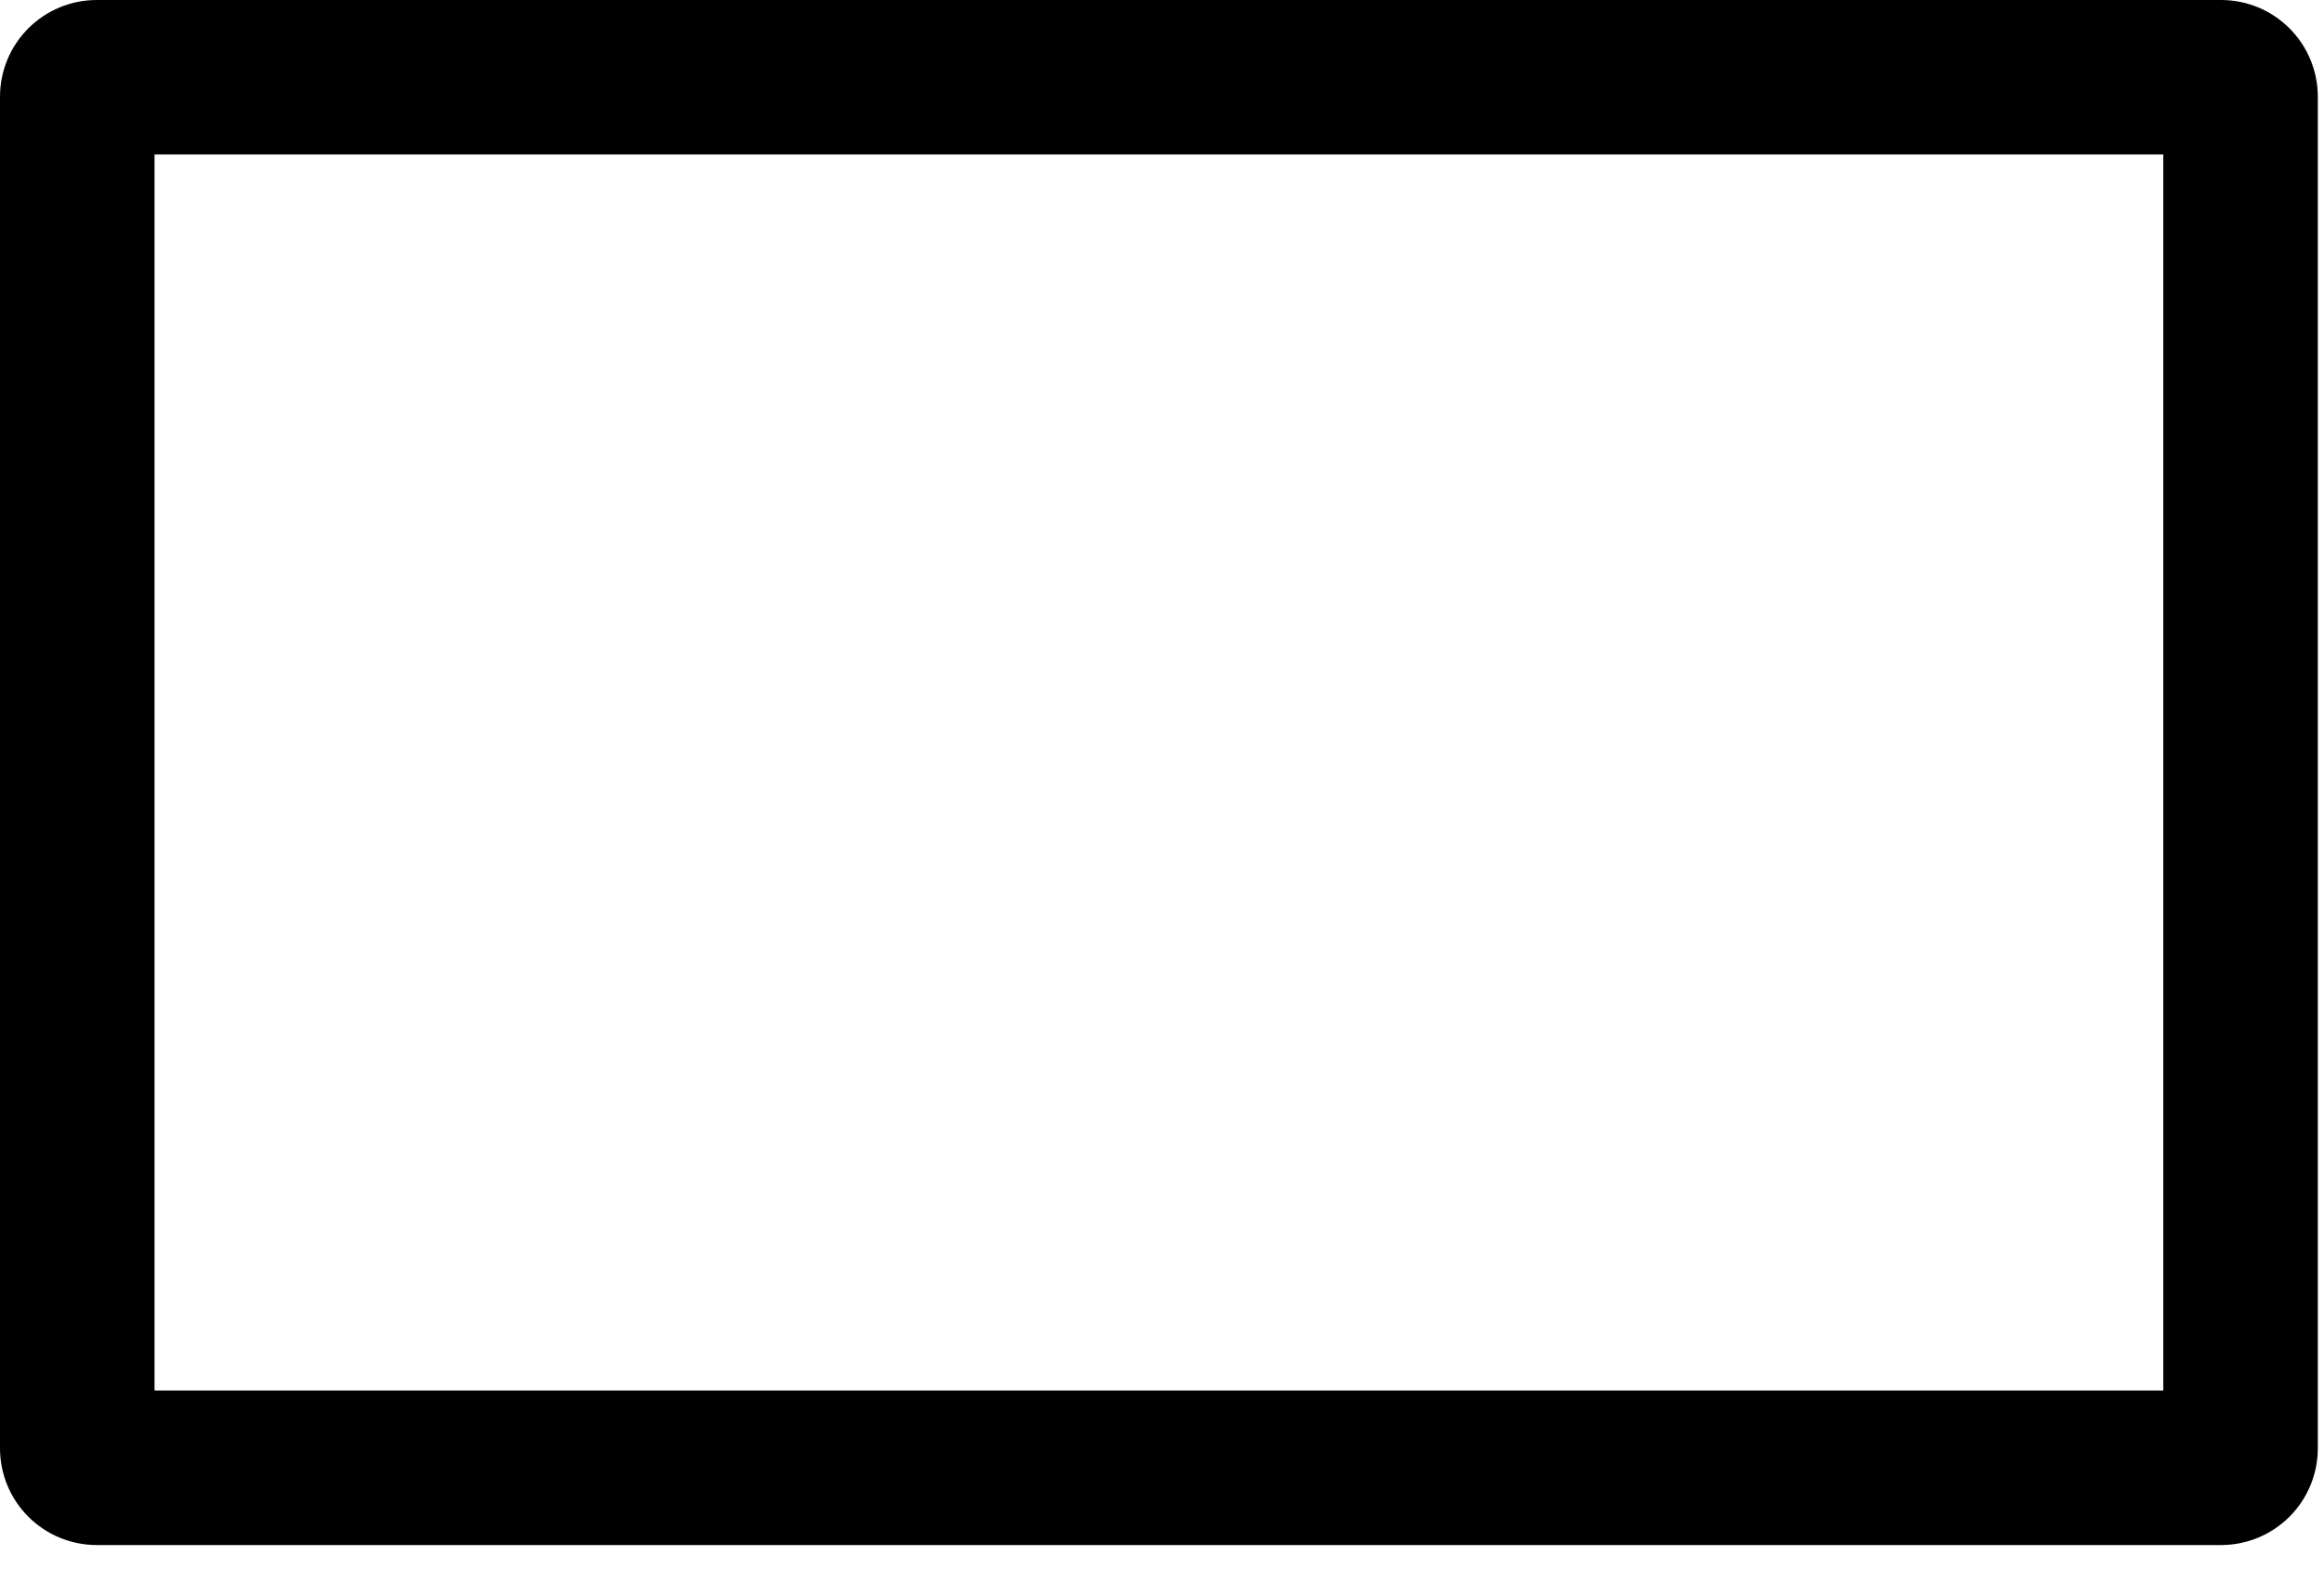 <svg width="47" height="32" viewBox="0 0 47 32" fill="none" xmlns="http://www.w3.org/2000/svg">
<path d="M1.953 31.25H44.922C45.44 31.249 45.936 31.043 46.302 30.677C46.668 30.311 46.874 29.815 46.875 29.297V1.953C46.874 1.435 46.668 0.939 46.302 0.573C45.936 0.207 45.44 0.001 44.922 0H1.953C1.435 0.001 0.939 0.207 0.573 0.573C0.207 0.939 0.001 1.435 0 1.953V29.297C0.001 29.815 0.207 30.311 0.573 30.677C0.939 31.043 1.435 31.249 1.953 31.25V31.25ZM3.125 3.125H43.75V28.125H3.125V3.125Z" fill="black"/>
</svg>
